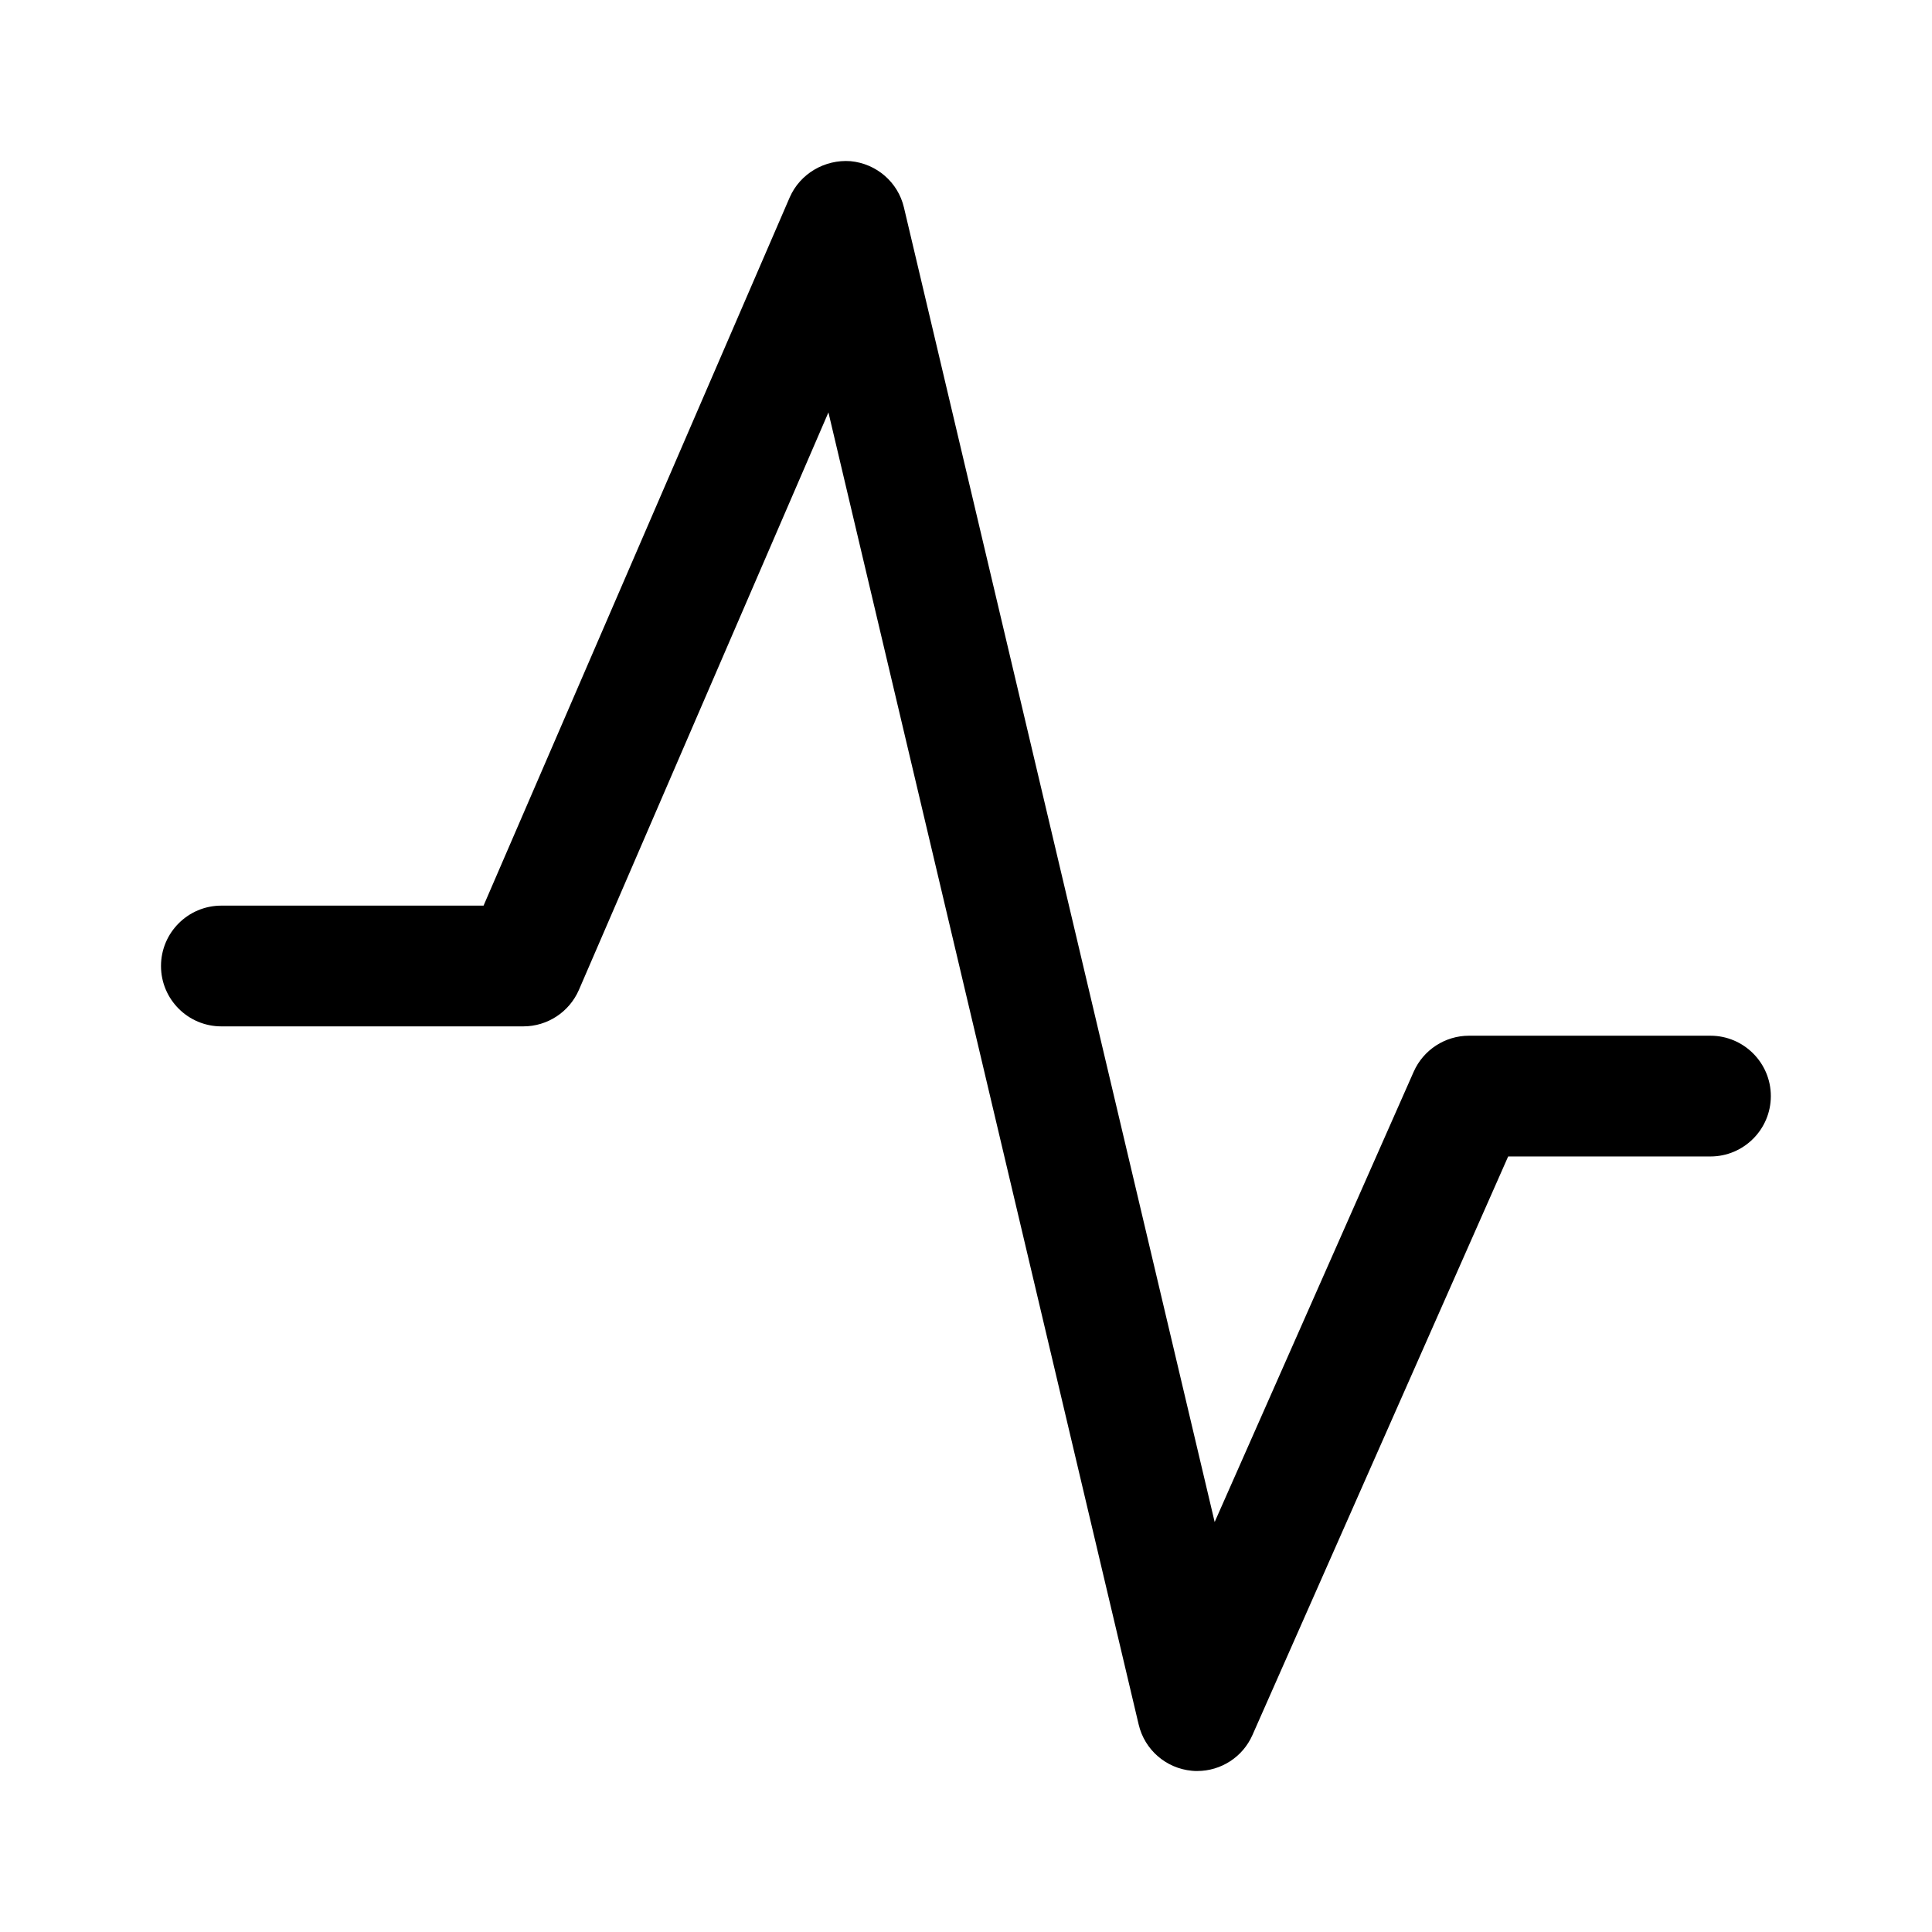 <svg xmlns="http://www.w3.org/2000/svg" viewBox="0 0 24 24" aria-hidden="true" class="r-1bwzh9t r-4qtqp9 r-yyyyoo r-1xvli5t r-dnmrzs r-bnwqim r-1plcrui r-lrvibr"><g><path d="M14.875 22c-.023 0-.046 0-.07-.003-.32-.03-.586-.26-.66-.574l-3.854-16.3-3.1 7.175c-.12.274-.39.452-.69.452H2.75c-.414 0-.75-.336-.75-.75s.336-.75.75-.75h3.257L9.81 2.452c.13-.297.437-.473.755-.45.322.03.59.26.664.575l3.86 16.33 2.473-5.595c.12-.27.39-.446.686-.446h3c.413 0 .75.336.75.75s-.337.75-.75.75h-2.513l-3.177 7.188c-.12.272-.39.446-.685.446z"/></g></svg>